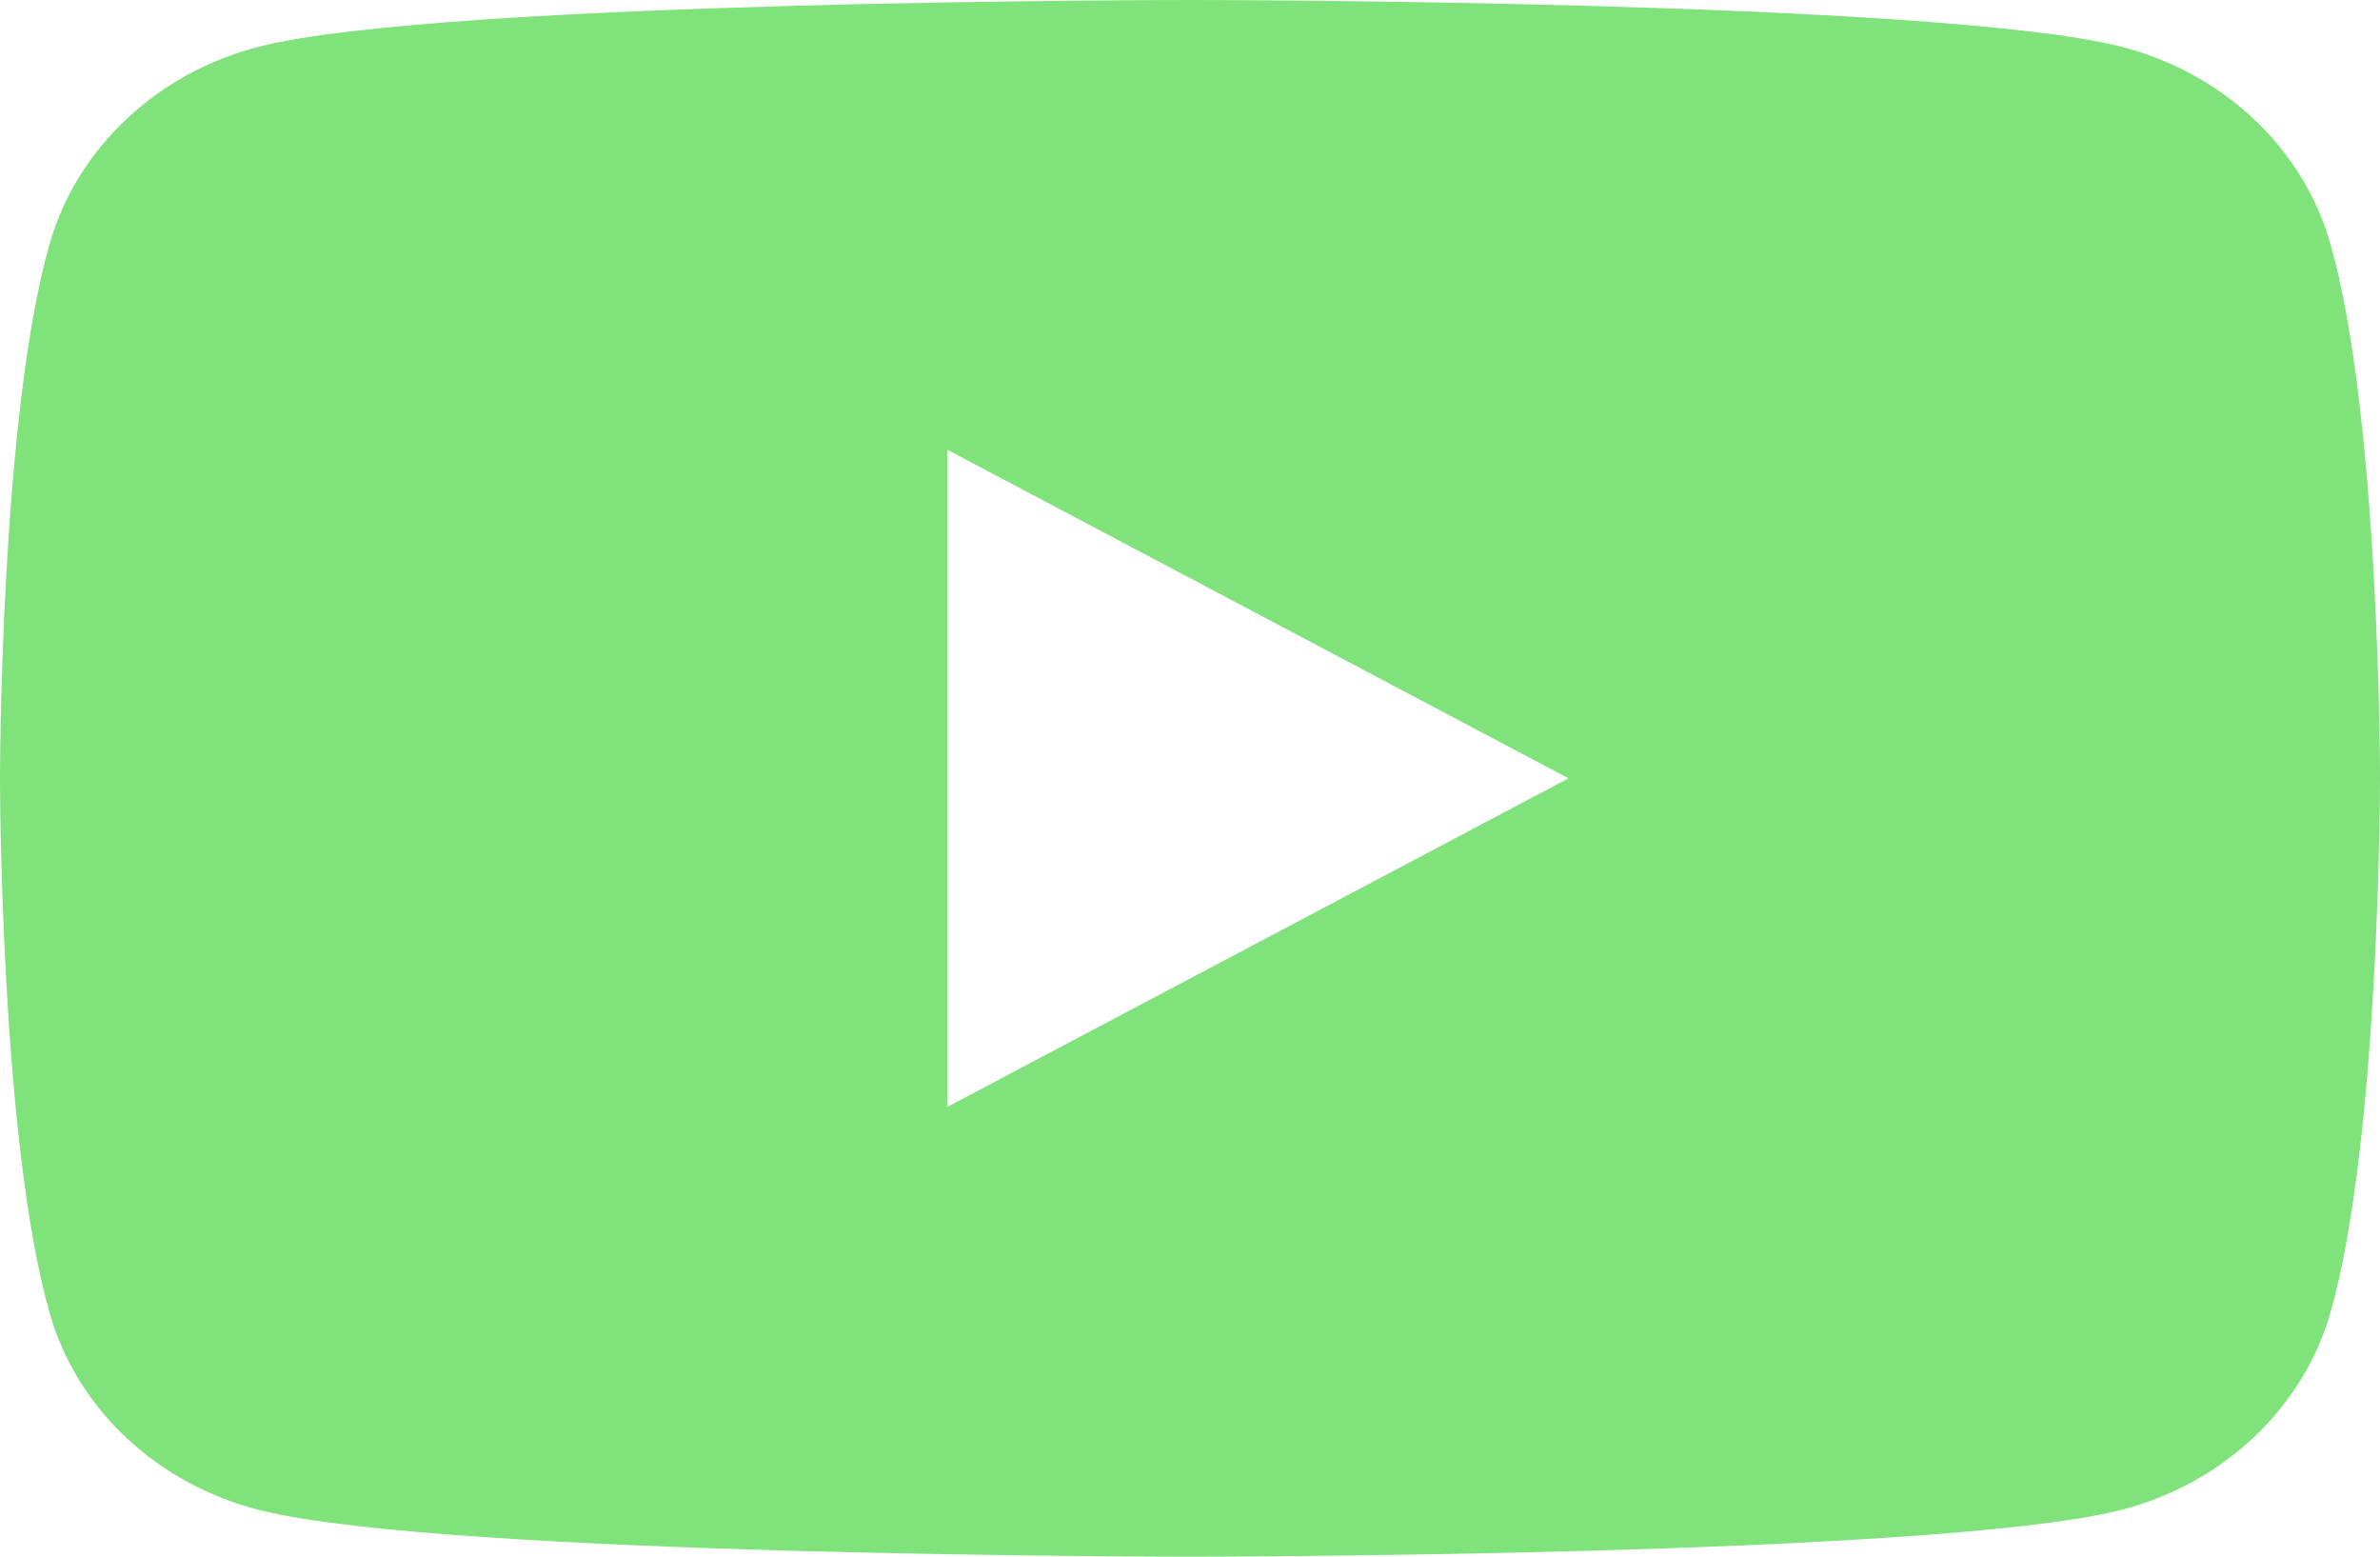 <svg width="26" height="17" viewBox="0 0 26 17" fill="none" xmlns="http://www.w3.org/2000/svg">
<path d="M25.455 2.652C25.153 1.603 24.275 0.787 23.156 0.506C21.129 -6.31205e-06 13 0 13 0C13 0 4.871 -6.31205e-06 2.844 0.506C1.725 0.787 0.847 1.612 0.545 2.652C-6.01133e-08 4.545 0 8.5 0 8.5C0 8.5 -6.01133e-08 12.455 0.545 14.348C0.847 15.398 1.725 16.213 2.844 16.494C4.871 17 13 17 13 17C13 17 21.129 17 23.156 16.494C24.275 16.213 25.153 15.388 25.455 14.348C26 12.455 26 8.5 26 8.5C26 8.5 26 4.545 25.455 2.652ZM10.348 12.089V4.911L17.135 8.5L10.348 12.089Z" fill="#7FE27B"/>
</svg>
